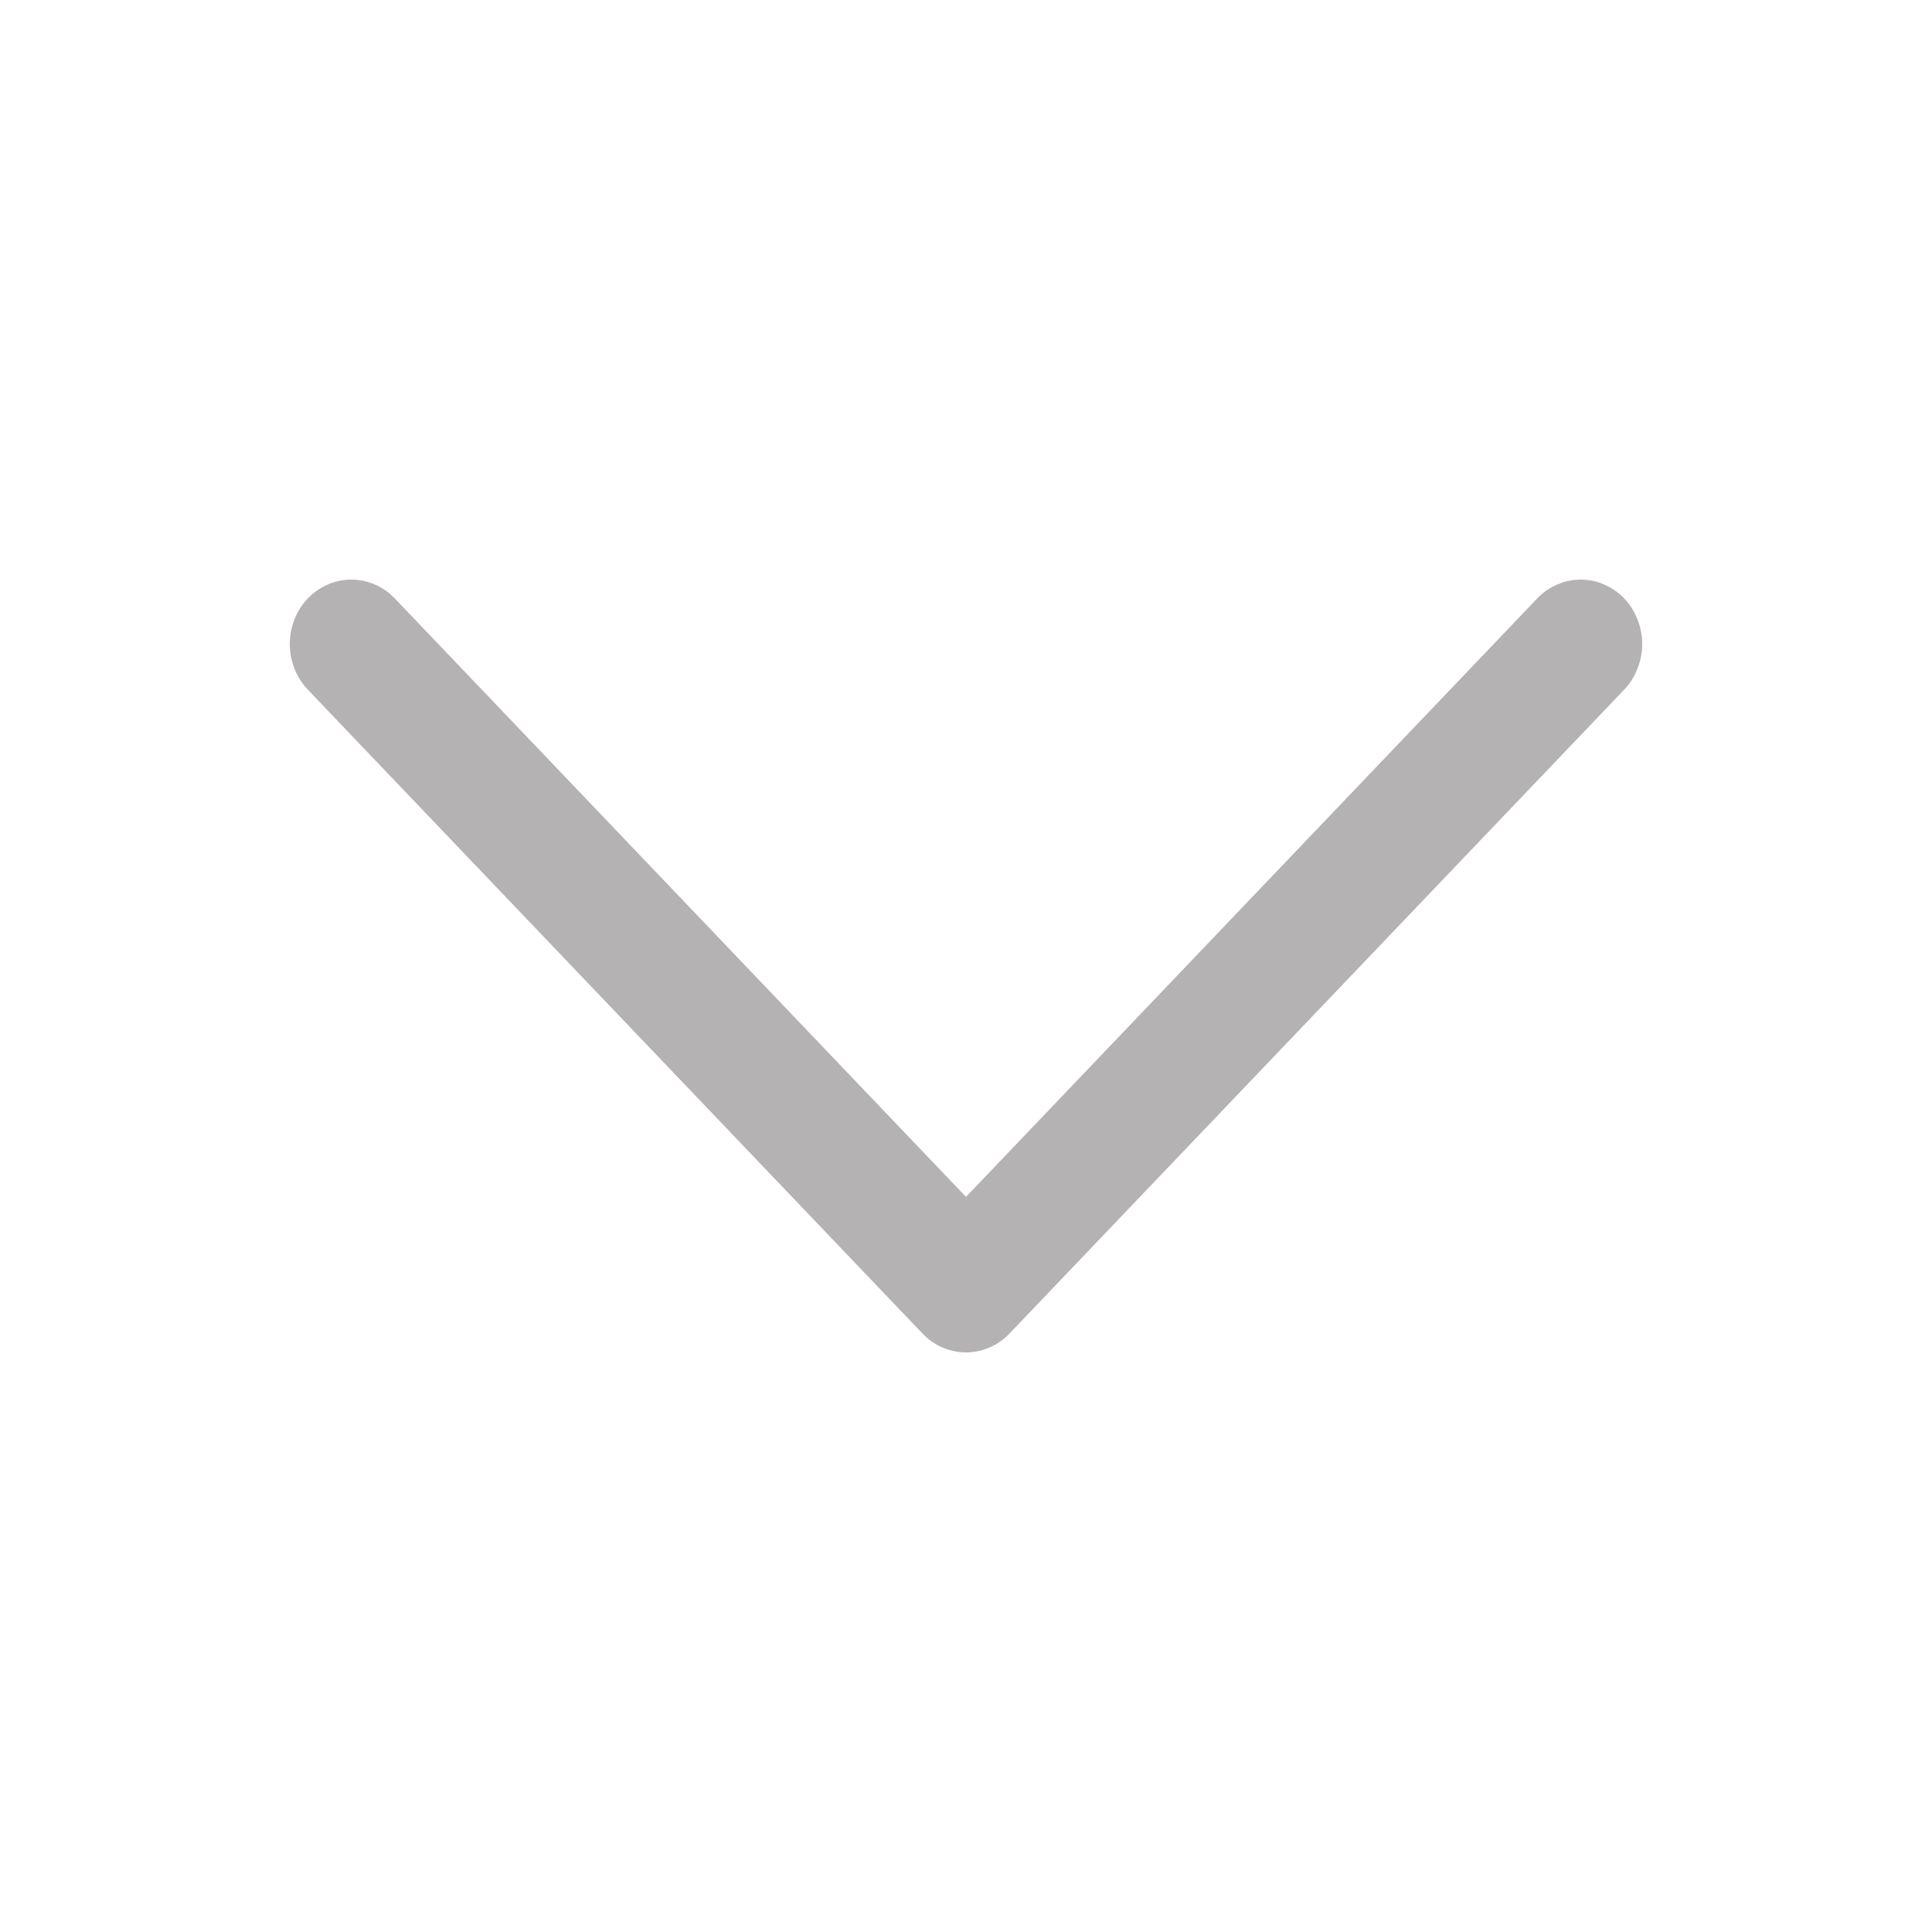 <svg width="20" height="20" viewBox="0 0 20 20" fill="none" xmlns="http://www.w3.org/2000/svg">
<g id="Icon_down">
<path id="Vector" d="M15.913 6.195C15.972 6.133 16.042 6.084 16.12 6.051C16.197 6.017 16.28 6 16.363 6C16.447 6 16.53 6.017 16.607 6.051C16.684 6.084 16.754 6.133 16.814 6.195C16.873 6.257 16.919 6.331 16.951 6.412C16.983 6.493 17 6.579 17 6.667C17 6.755 16.983 6.841 16.951 6.922C16.919 7.003 16.873 7.077 16.814 7.139L10.45 13.805C10.391 13.867 10.321 13.916 10.244 13.949C10.166 13.983 10.084 14 10 14C9.916 14 9.834 13.983 9.756 13.949C9.679 13.916 9.609 13.867 9.55 13.805L3.186 7.139C3.067 7.013 3 6.844 3 6.667C3 6.49 3.067 6.32 3.186 6.195C3.306 6.07 3.468 6 3.637 6C3.806 6 3.967 6.07 4.087 6.195L10 12.39L15.913 6.195Z" fill="#B5B2B4"/>
</g>
</svg>
